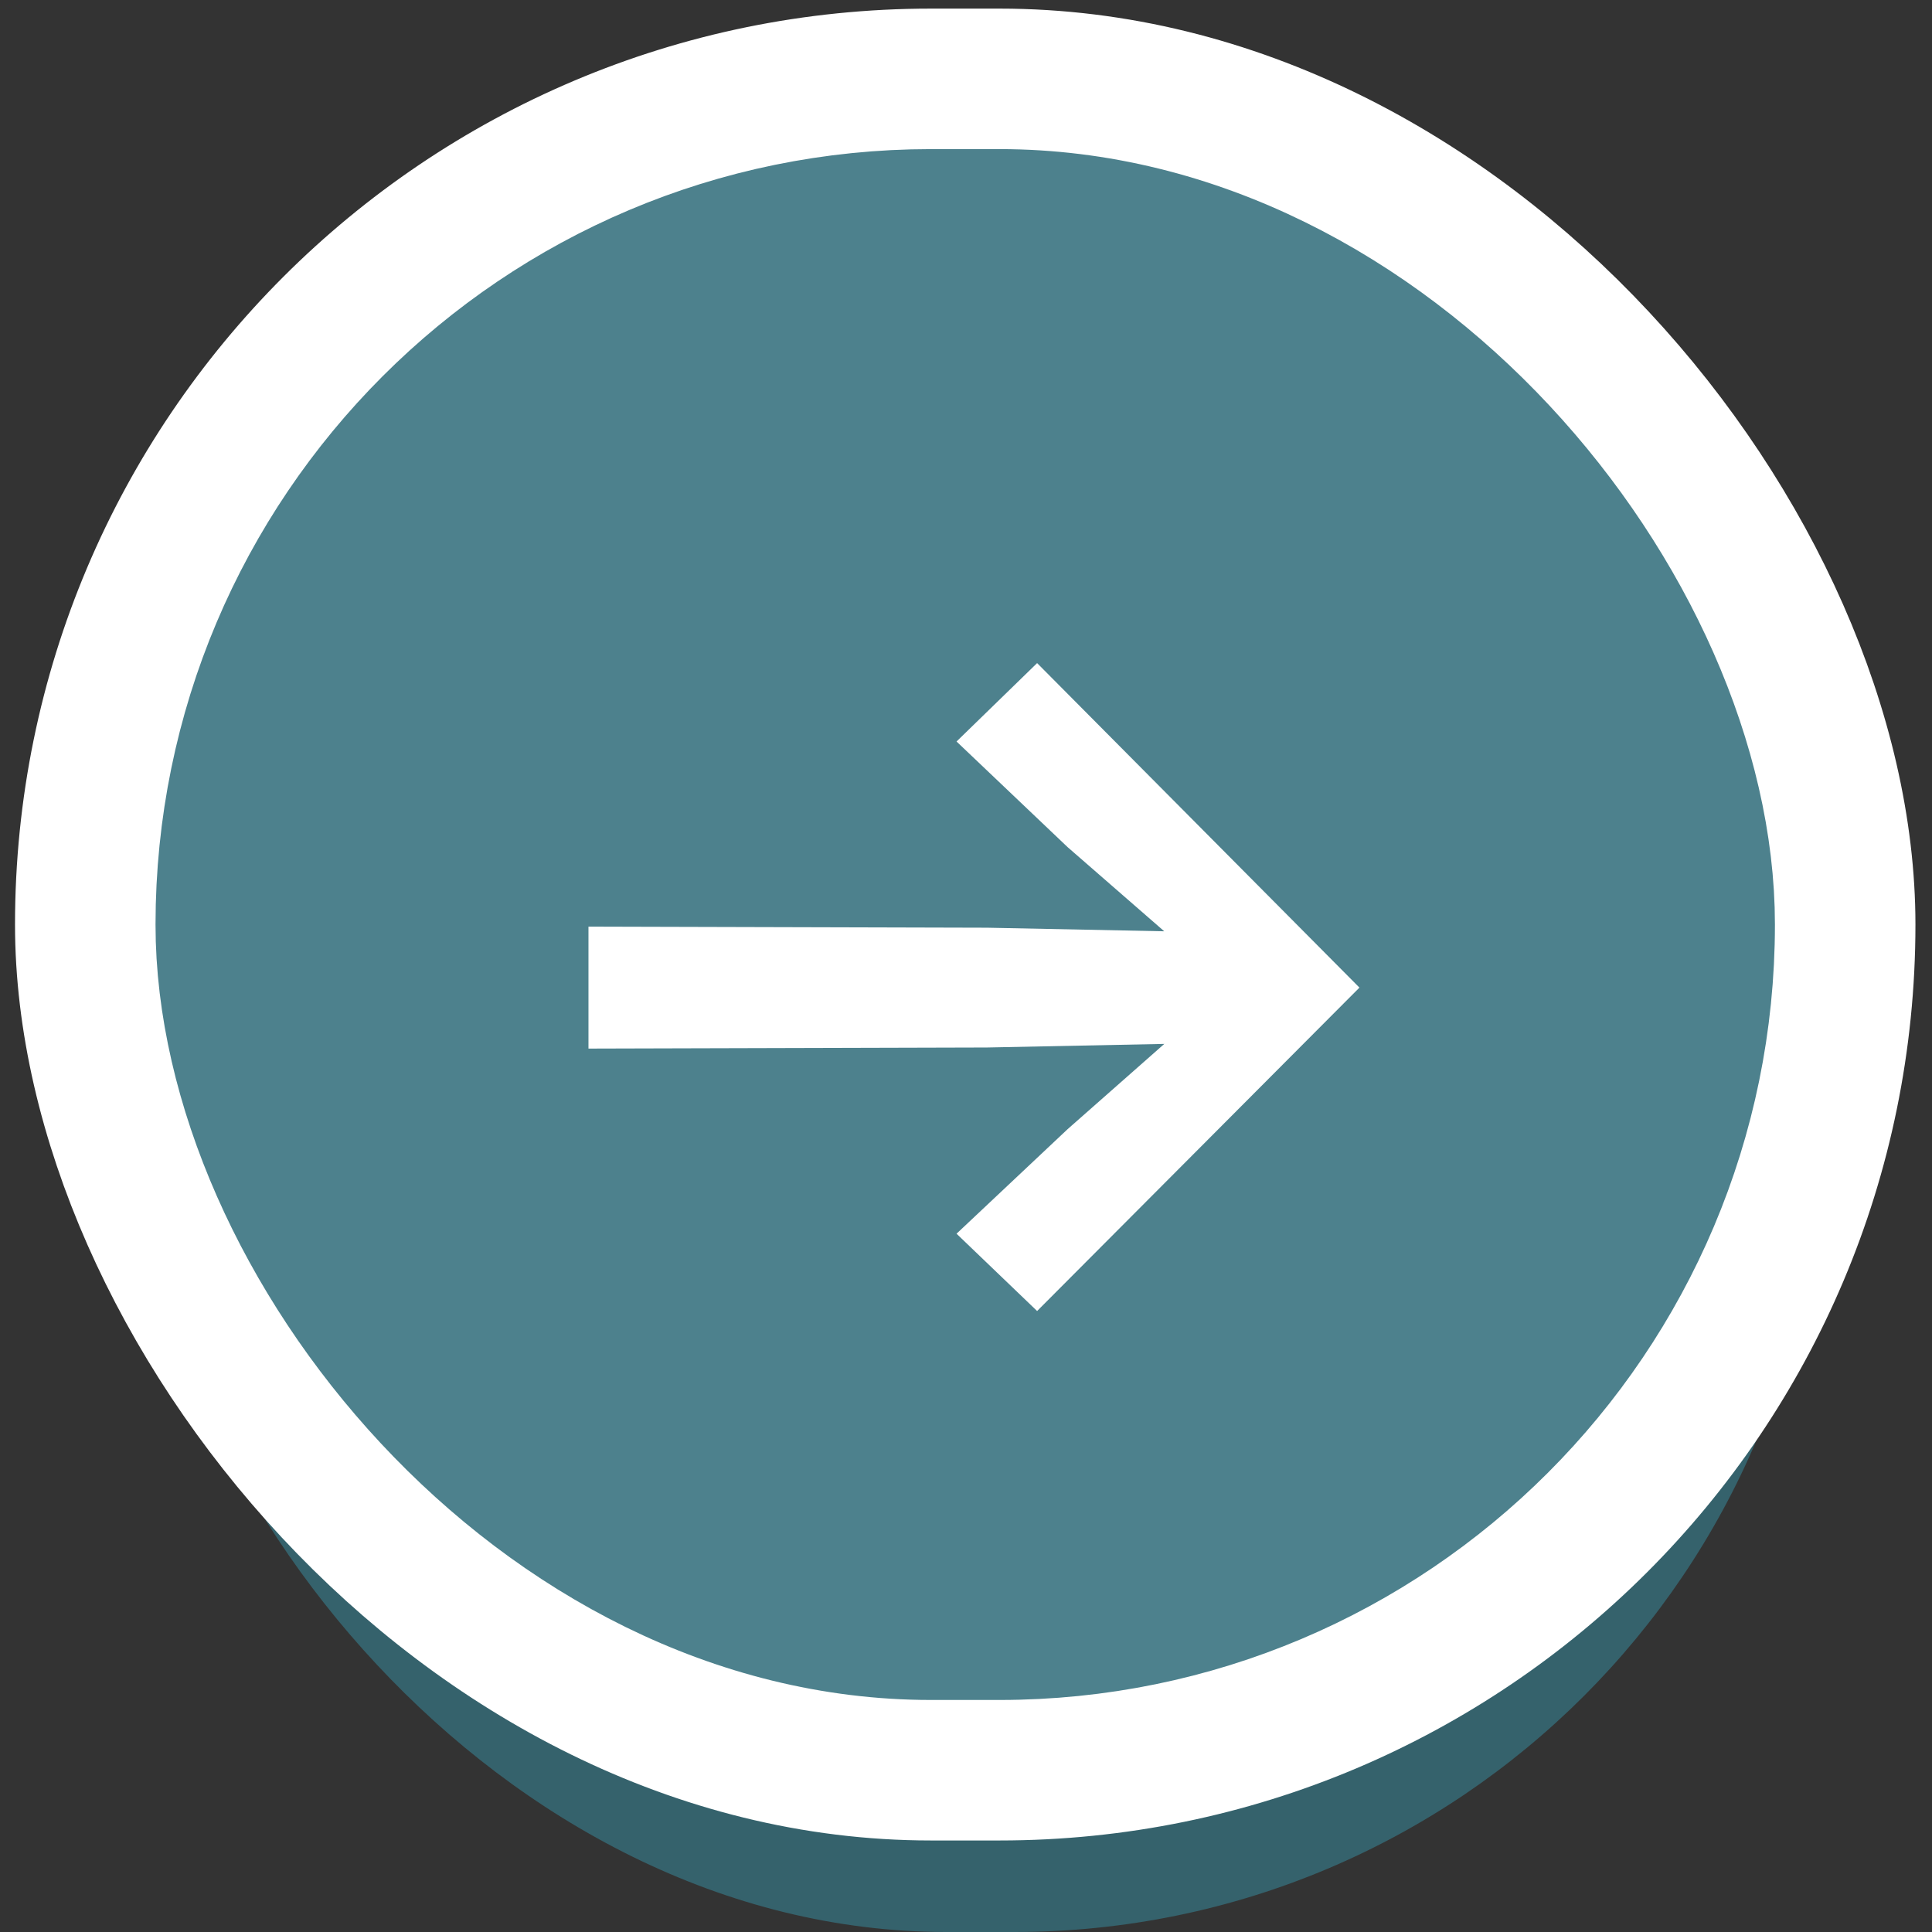<svg width="110" height="110" viewBox="0 0 110 110" fill="none" xmlns="http://www.w3.org/2000/svg">
<rect x="0" y="0" width="110" height="110" fill="#333333" stroke="none"/>
<rect x="8" y="18.225" width="95.625" height="91.775" rx="45.888" fill="#35626C"/>
<rect x="4.855" y="4.49" width="100.202" height="96.299" rx="48.149" fill="white" stroke="white" stroke-width="8"/>
<rect x="12.855" y="12.49" width="84.202" height="80.299" rx="40.149" fill="#4D818D" stroke="#4D818D" stroke-width="8"/>
<path d="M54.461 70.242L60.785 64.29L66.551 59.206V53.254L60.785 48.232L54.461 42.218L59.049 37.754L77.401 56.23L59.049 74.644L54.461 70.242ZM33.505 52.758L56.197 52.82L68.473 53.068V59.392L56.197 59.64L33.505 59.702V52.758Z" fill="white"/>
</svg>
